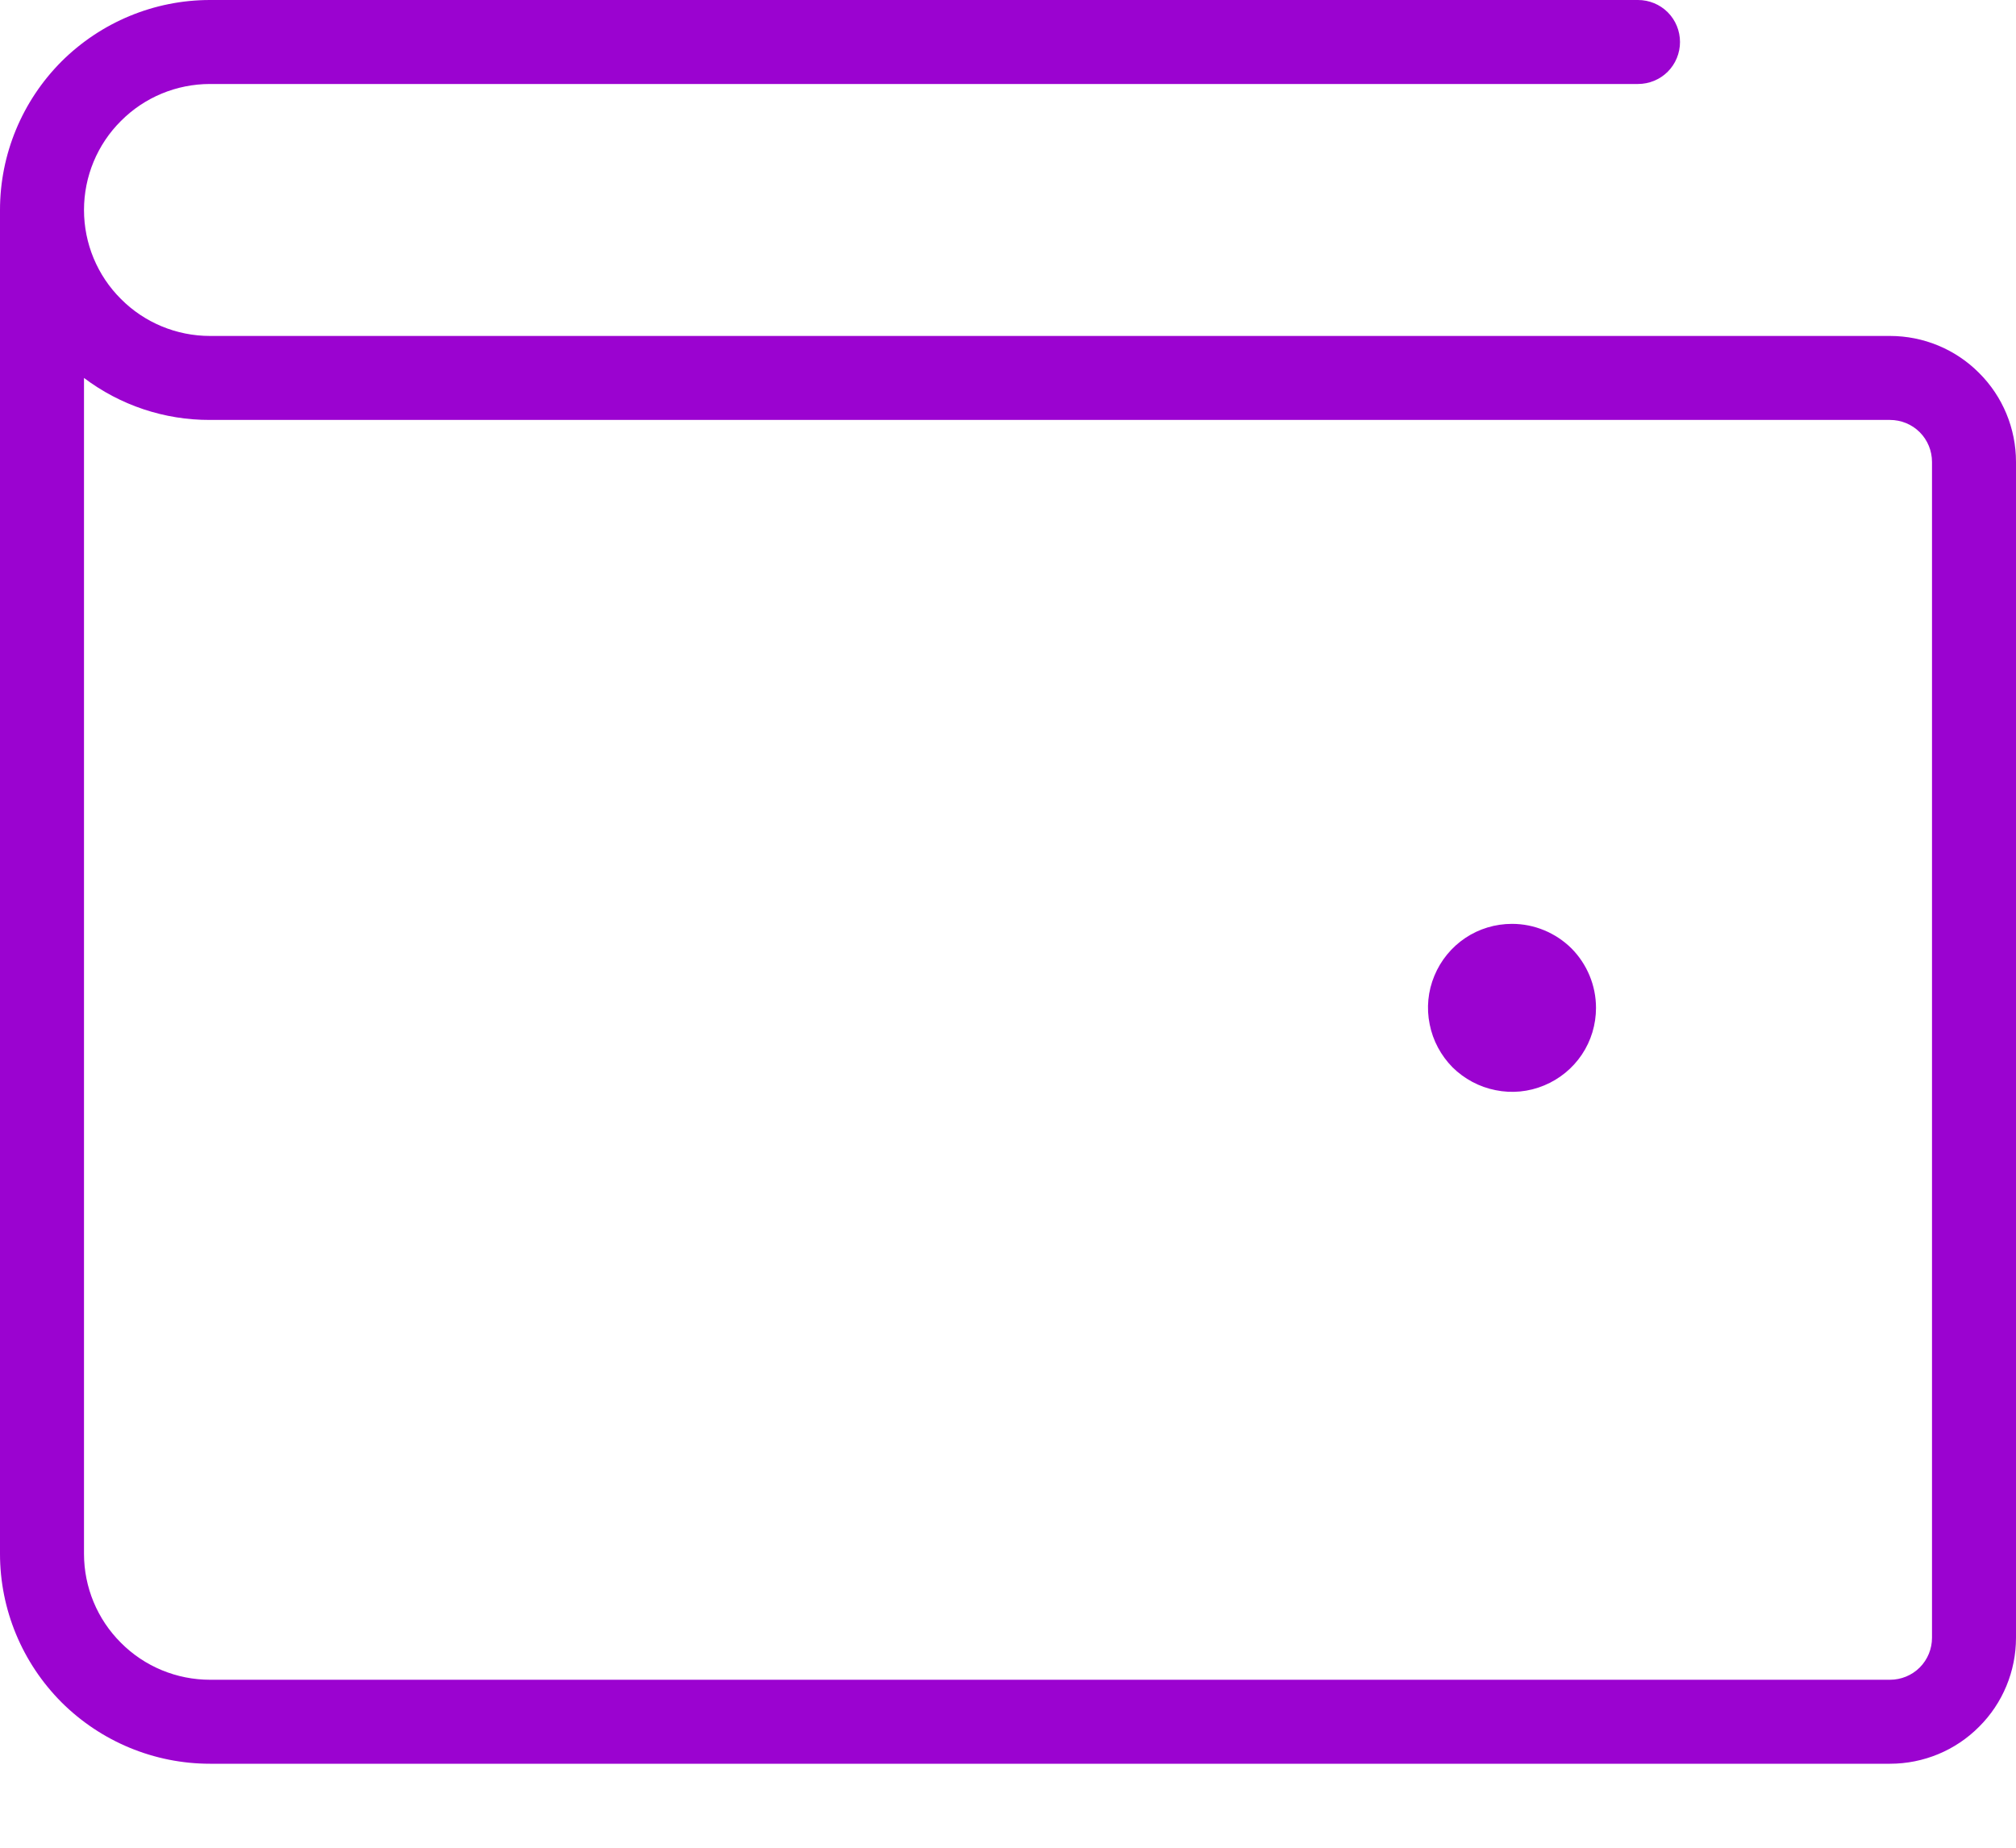 <svg width="12" height="11" viewBox="0 0 12 11" fill="none" xmlns="http://www.w3.org/2000/svg">
<path d="M11.25 2H1.25C1.051 2 0.86 1.921 0.72 1.78C0.579 1.64 0.5 1.449 0.5 1.25C0.5 1.051 0.579 0.86 0.72 0.72C0.86 0.579 1.051 0.5 1.25 0.5H9.75C9.816 0.5 9.88 0.474 9.927 0.427C9.974 0.38 10 0.316 10 0.25C10 0.184 9.974 0.12 9.927 0.073C9.88 0.026 9.816 0 9.75 0H1.25C0.918 0 0.601 0.132 0.366 0.366C0.132 0.601 0 0.918 0 1.25V9.25C0 9.582 0.132 9.899 0.366 10.134C0.601 10.368 0.918 10.5 1.25 10.5H11.25C11.449 10.5 11.64 10.421 11.78 10.28C11.921 10.14 12 9.949 12 9.75V2.75C12 2.551 11.921 2.36 11.78 2.22C11.64 2.079 11.449 2 11.25 2ZM11.5 9.75C11.5 9.816 11.474 9.88 11.427 9.927C11.38 9.974 11.316 10 11.25 10H1.25C1.051 10 0.86 9.921 0.72 9.78C0.579 9.64 0.5 9.449 0.5 9.25V2.25C0.716 2.413 0.979 2.501 1.25 2.5H11.25C11.316 2.5 11.38 2.526 11.427 2.573C11.474 2.62 11.5 2.684 11.5 2.75V9.75ZM9.5 6C9.5 6.099 9.471 6.196 9.416 6.278C9.361 6.36 9.283 6.424 9.191 6.462C9.1 6.5 8.999 6.51 8.902 6.49C8.805 6.471 8.716 6.423 8.646 6.354C8.577 6.284 8.529 6.195 8.51 6.098C8.49 6.001 8.5 5.9 8.538 5.809C8.576 5.717 8.64 5.639 8.722 5.584C8.804 5.529 8.901 5.5 9 5.5C9.133 5.5 9.26 5.553 9.354 5.646C9.447 5.74 9.5 5.867 9.5 6Z" fill="#9B03D0"/>
</svg>
